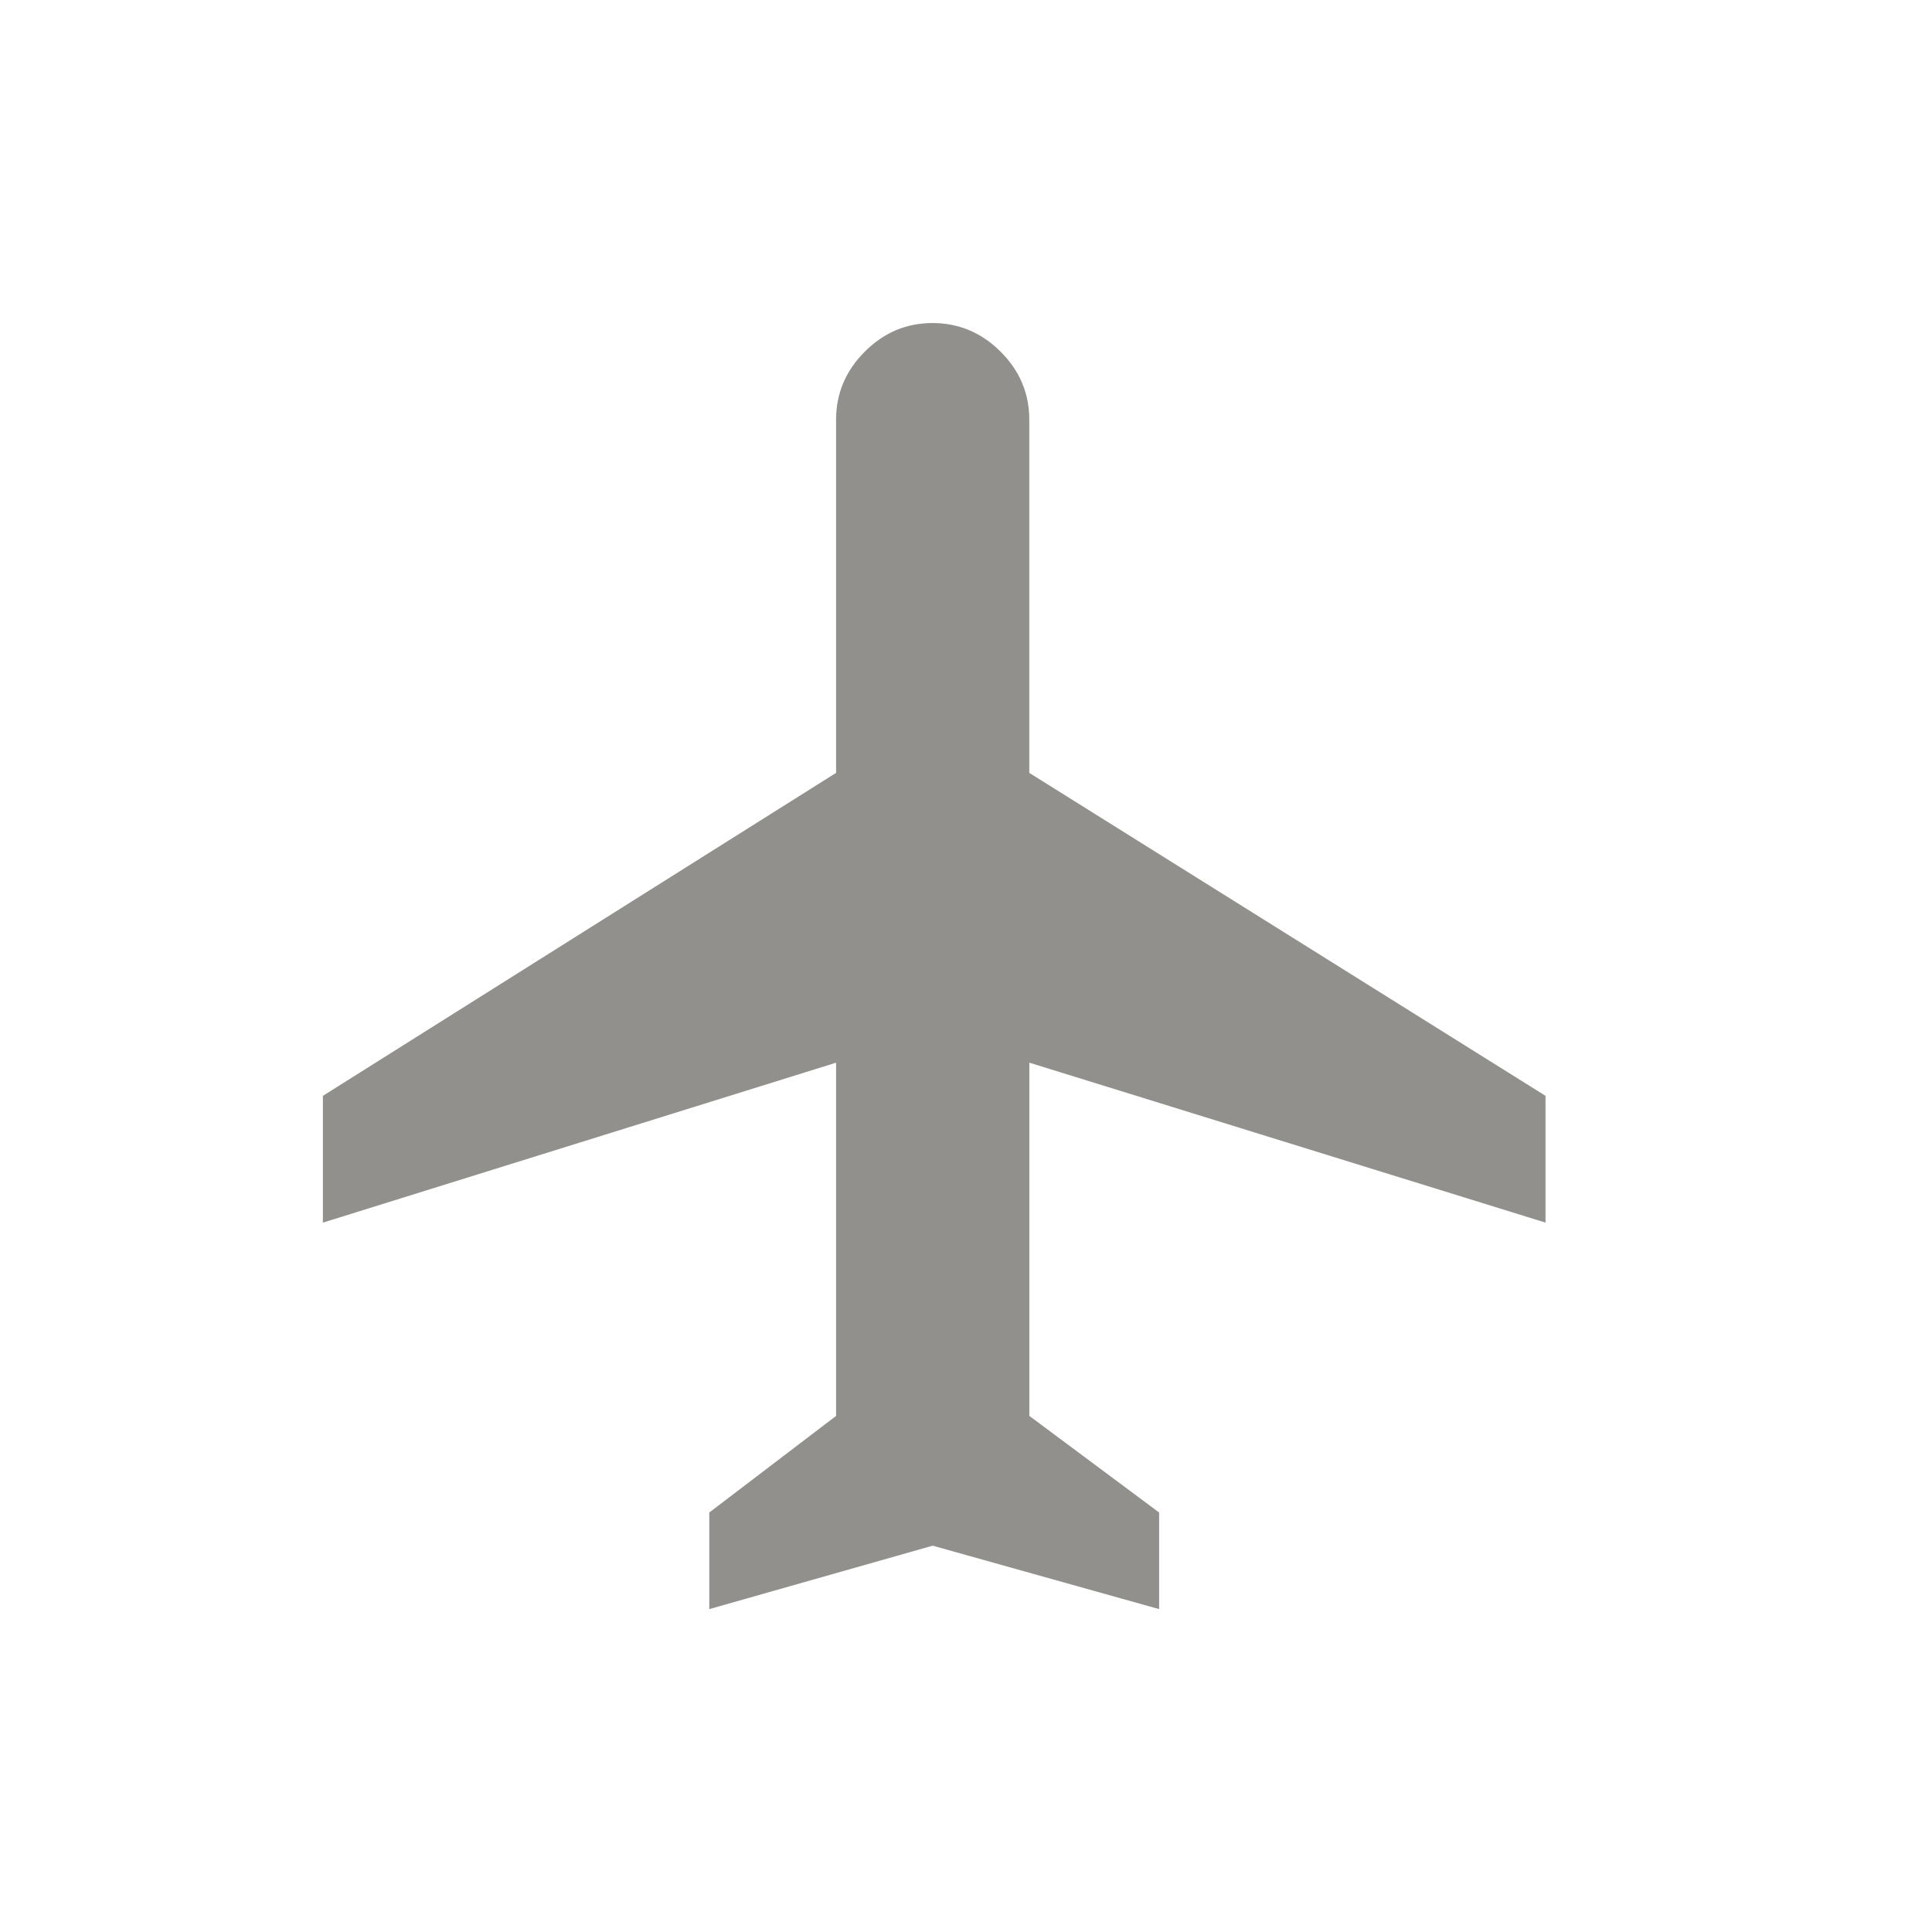 <!-- Generated by IcoMoon.io -->
<svg version="1.1" xmlns="http://www.w3.org/2000/svg" width="24" height="24" viewBox="0 0 24 24">
<title>airplanemode_on</title>
<path fill="#91908d" d="M19.2 15.188l-6.413-1.987v4.388l1.612 1.2v1.2l-2.813-0.788-2.775 0.788v-1.2l1.575-1.2v-4.388l-6.375 1.987v-1.575l6.375-4.012v-4.388q0-0.487 0.356-0.844t0.844-0.356 0.844 0.356 0.356 0.844v4.388l6.413 4.012v1.575z"></path>
</svg>
